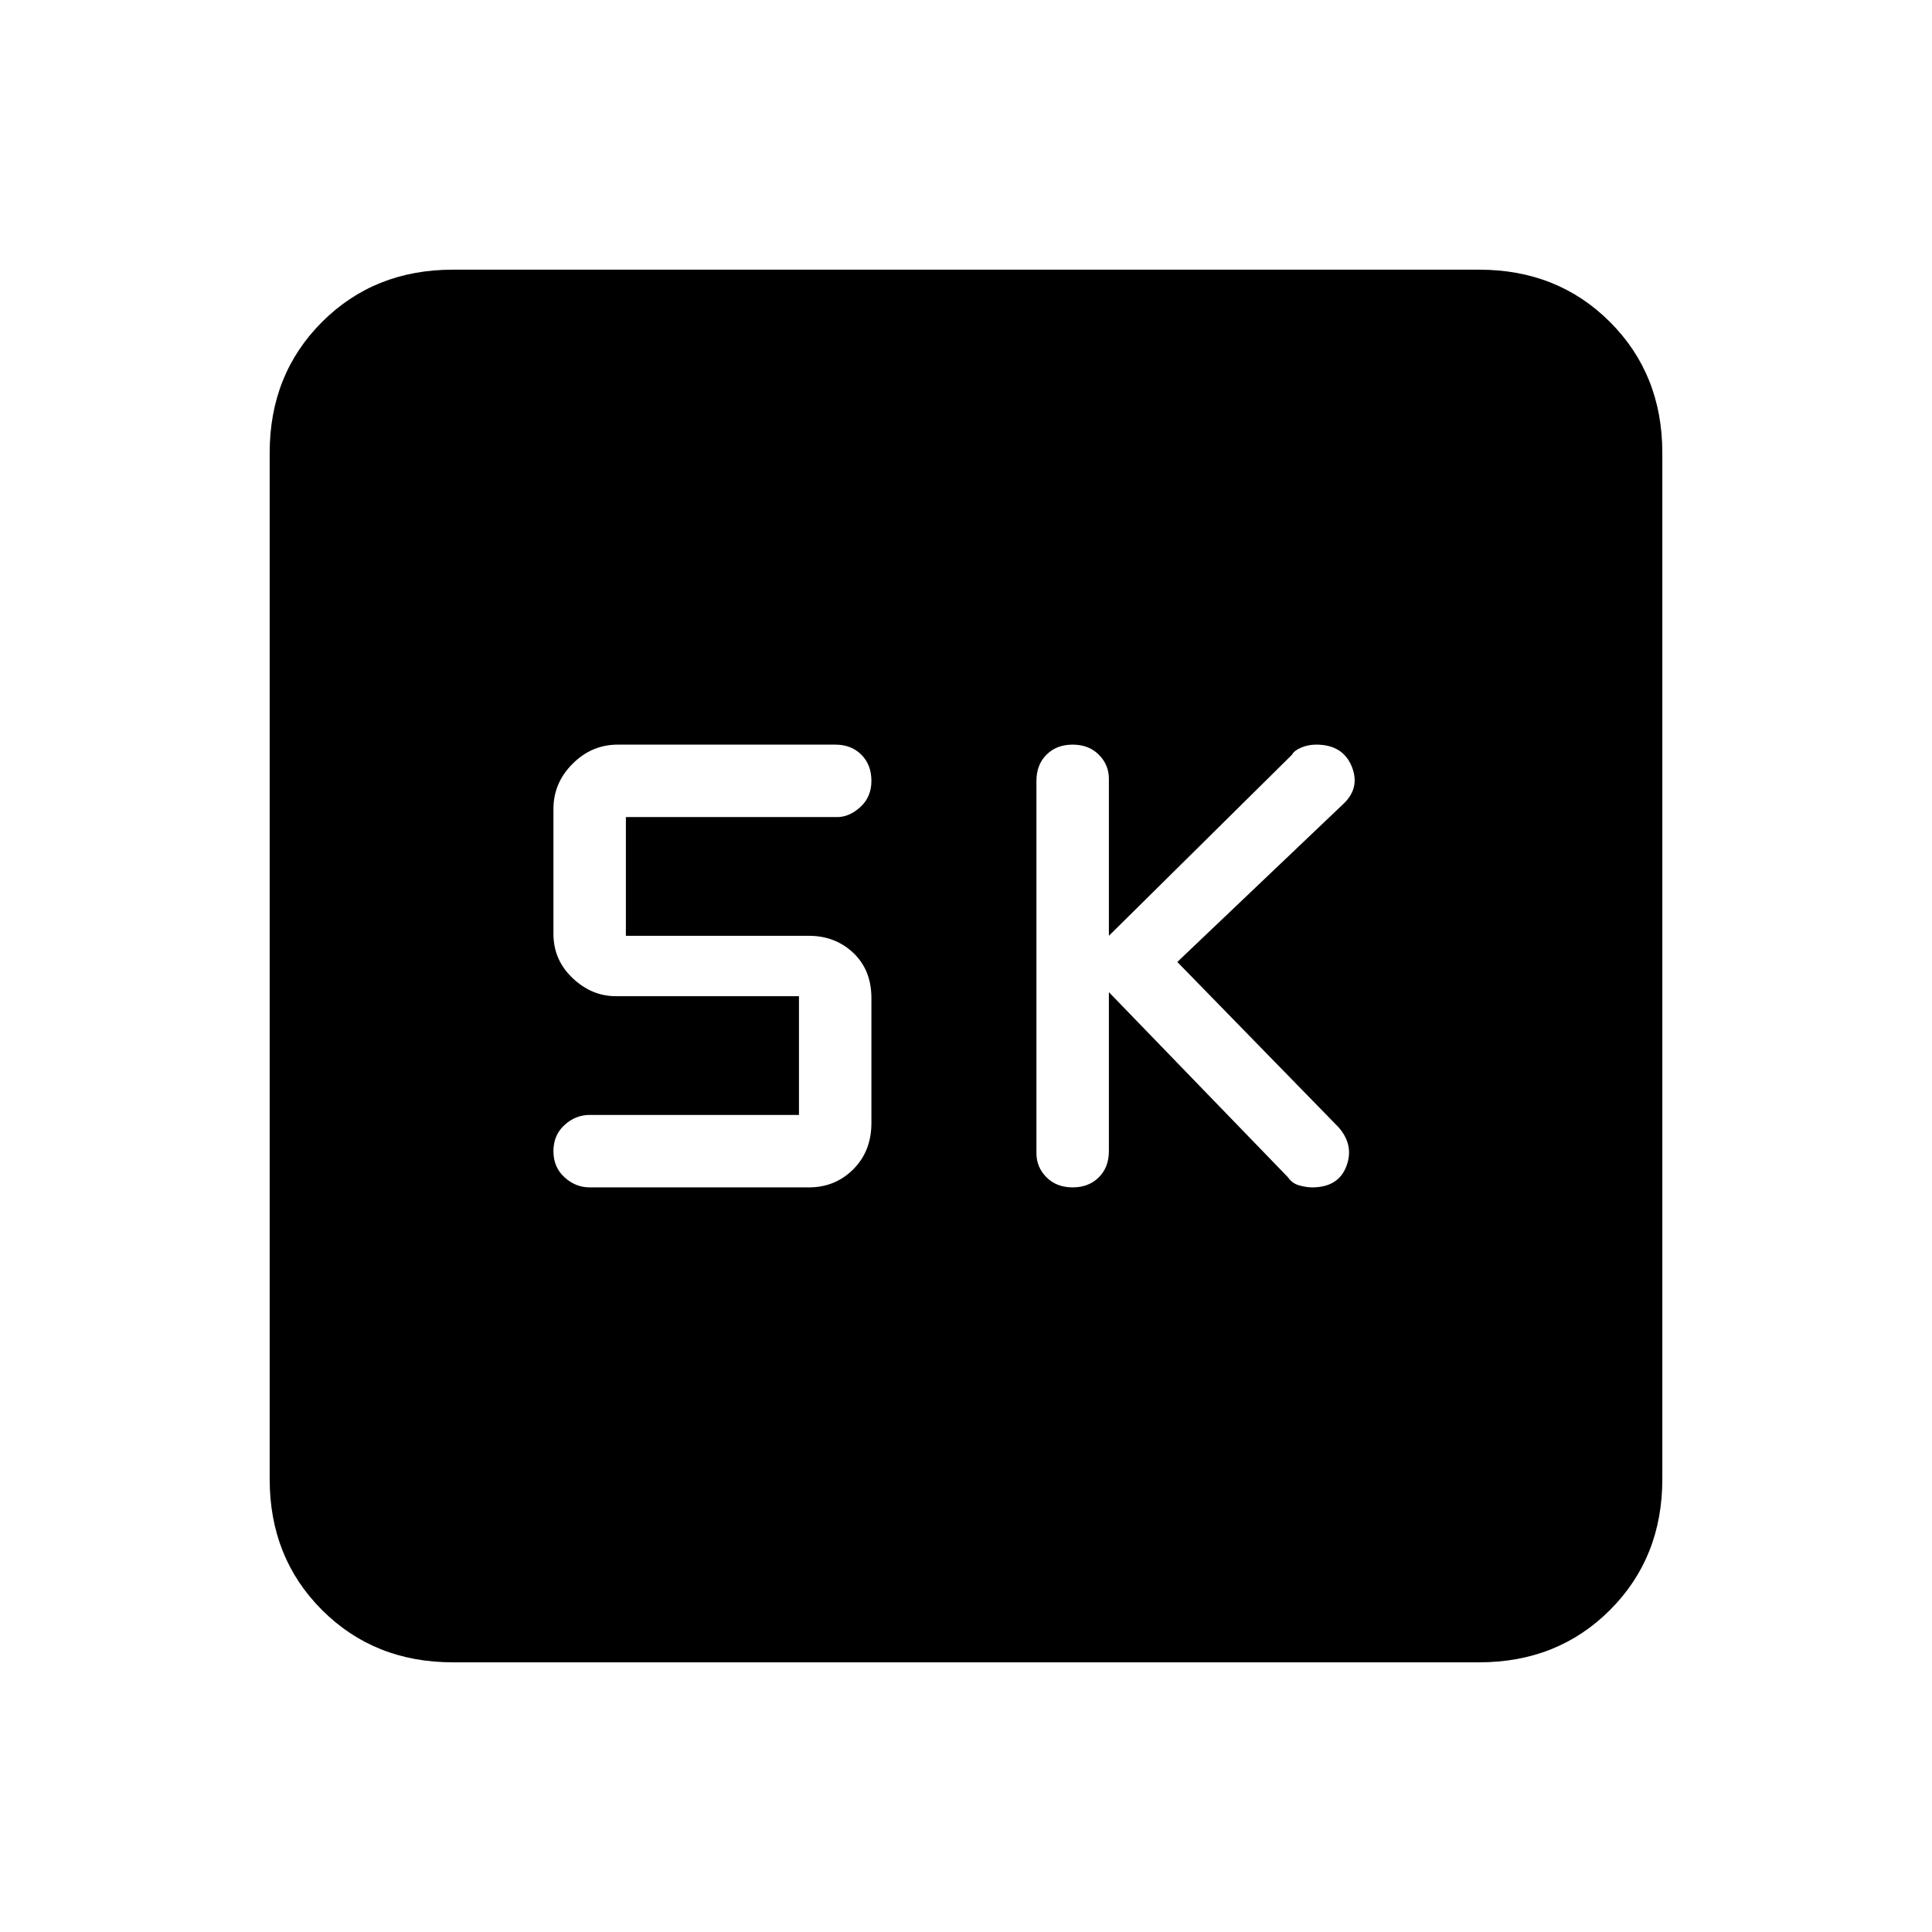 <svg xmlns="http://www.w3.org/2000/svg" height="24" width="24"><path d="M13.325 14.75q.2 0 .325-.125t.125-.325v-1.975l2.225 2.3q.05.075.138.1.087.025.162.025.325 0 .425-.262.1-.263-.1-.488l-2-2.05L16.7 9.975q.2-.2.088-.463-.113-.262-.438-.262-.1 0-.187.037-.088.038-.113.088l-2.275 2.25v-1.95q0-.175-.125-.3t-.325-.125q-.2 0-.325.125t-.125.325v4.625q0 .175.125.3t.325.125Zm-6 0h2.725q.325 0 .55-.225.225-.225.225-.575V12.4q0-.35-.225-.563-.225-.212-.55-.212H7.775V10.15H10.4q.15 0 .288-.125.137-.125.137-.325t-.125-.325q-.125-.125-.325-.125h-2.7q-.325 0-.562.238-.238.237-.238.562v1.55q0 .325.238.55.237.225.537.225h2.275v1.475h-2.6q-.175 0-.312.125-.138.125-.138.325t.138.325q.137.125.312.125Zm-1.7 5.9Q4.65 20.65 4 20t-.65-1.625V5.625Q3.35 4.65 4 4t1.625-.65h12.75q.975 0 1.625.65t.65 1.625v12.75q0 .975-.65 1.625t-1.625.65Z"/></svg>